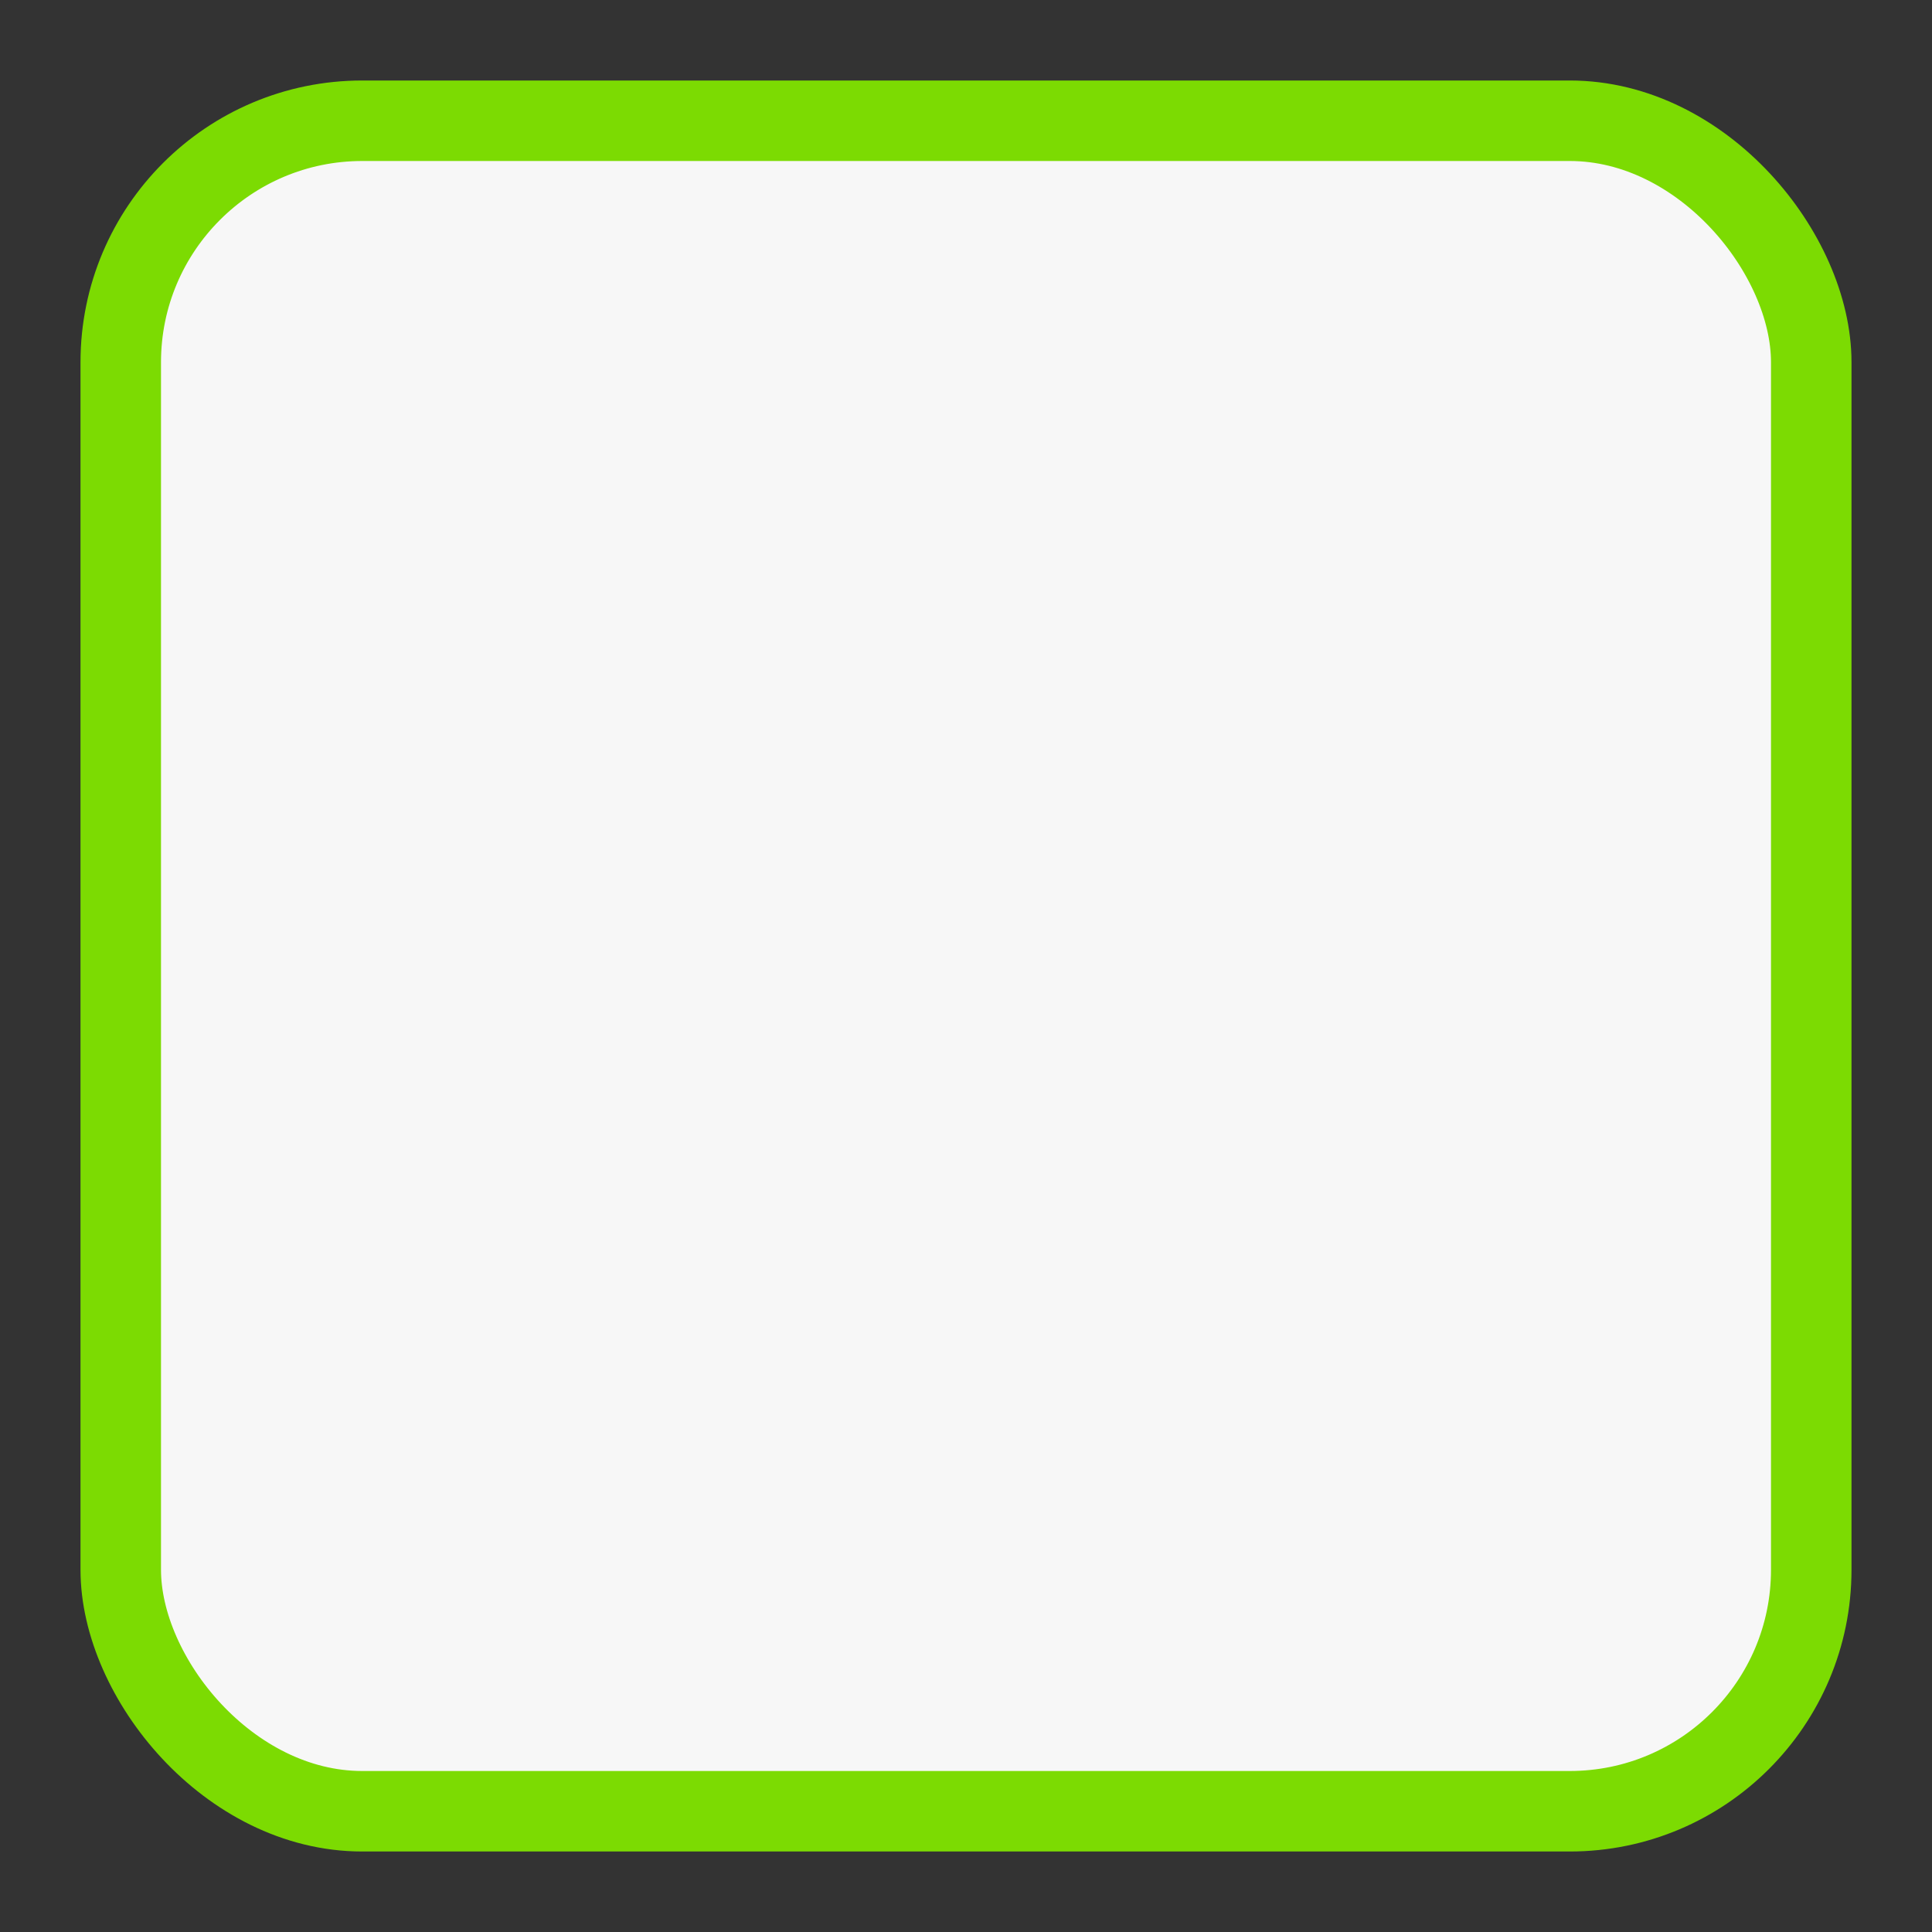 <svg width="24" height="24" xmlns="http://www.w3.org/2000/svg"><rect width="100%" height="100%" fill="#333333" stroke="none"/><rect x="1.5" y="1.5" width="21" height="21" fill="#bababa" stroke="#7cdb02" stroke-linejoin="round" rx="3" style="fill:#F7F7F7"/></svg>
